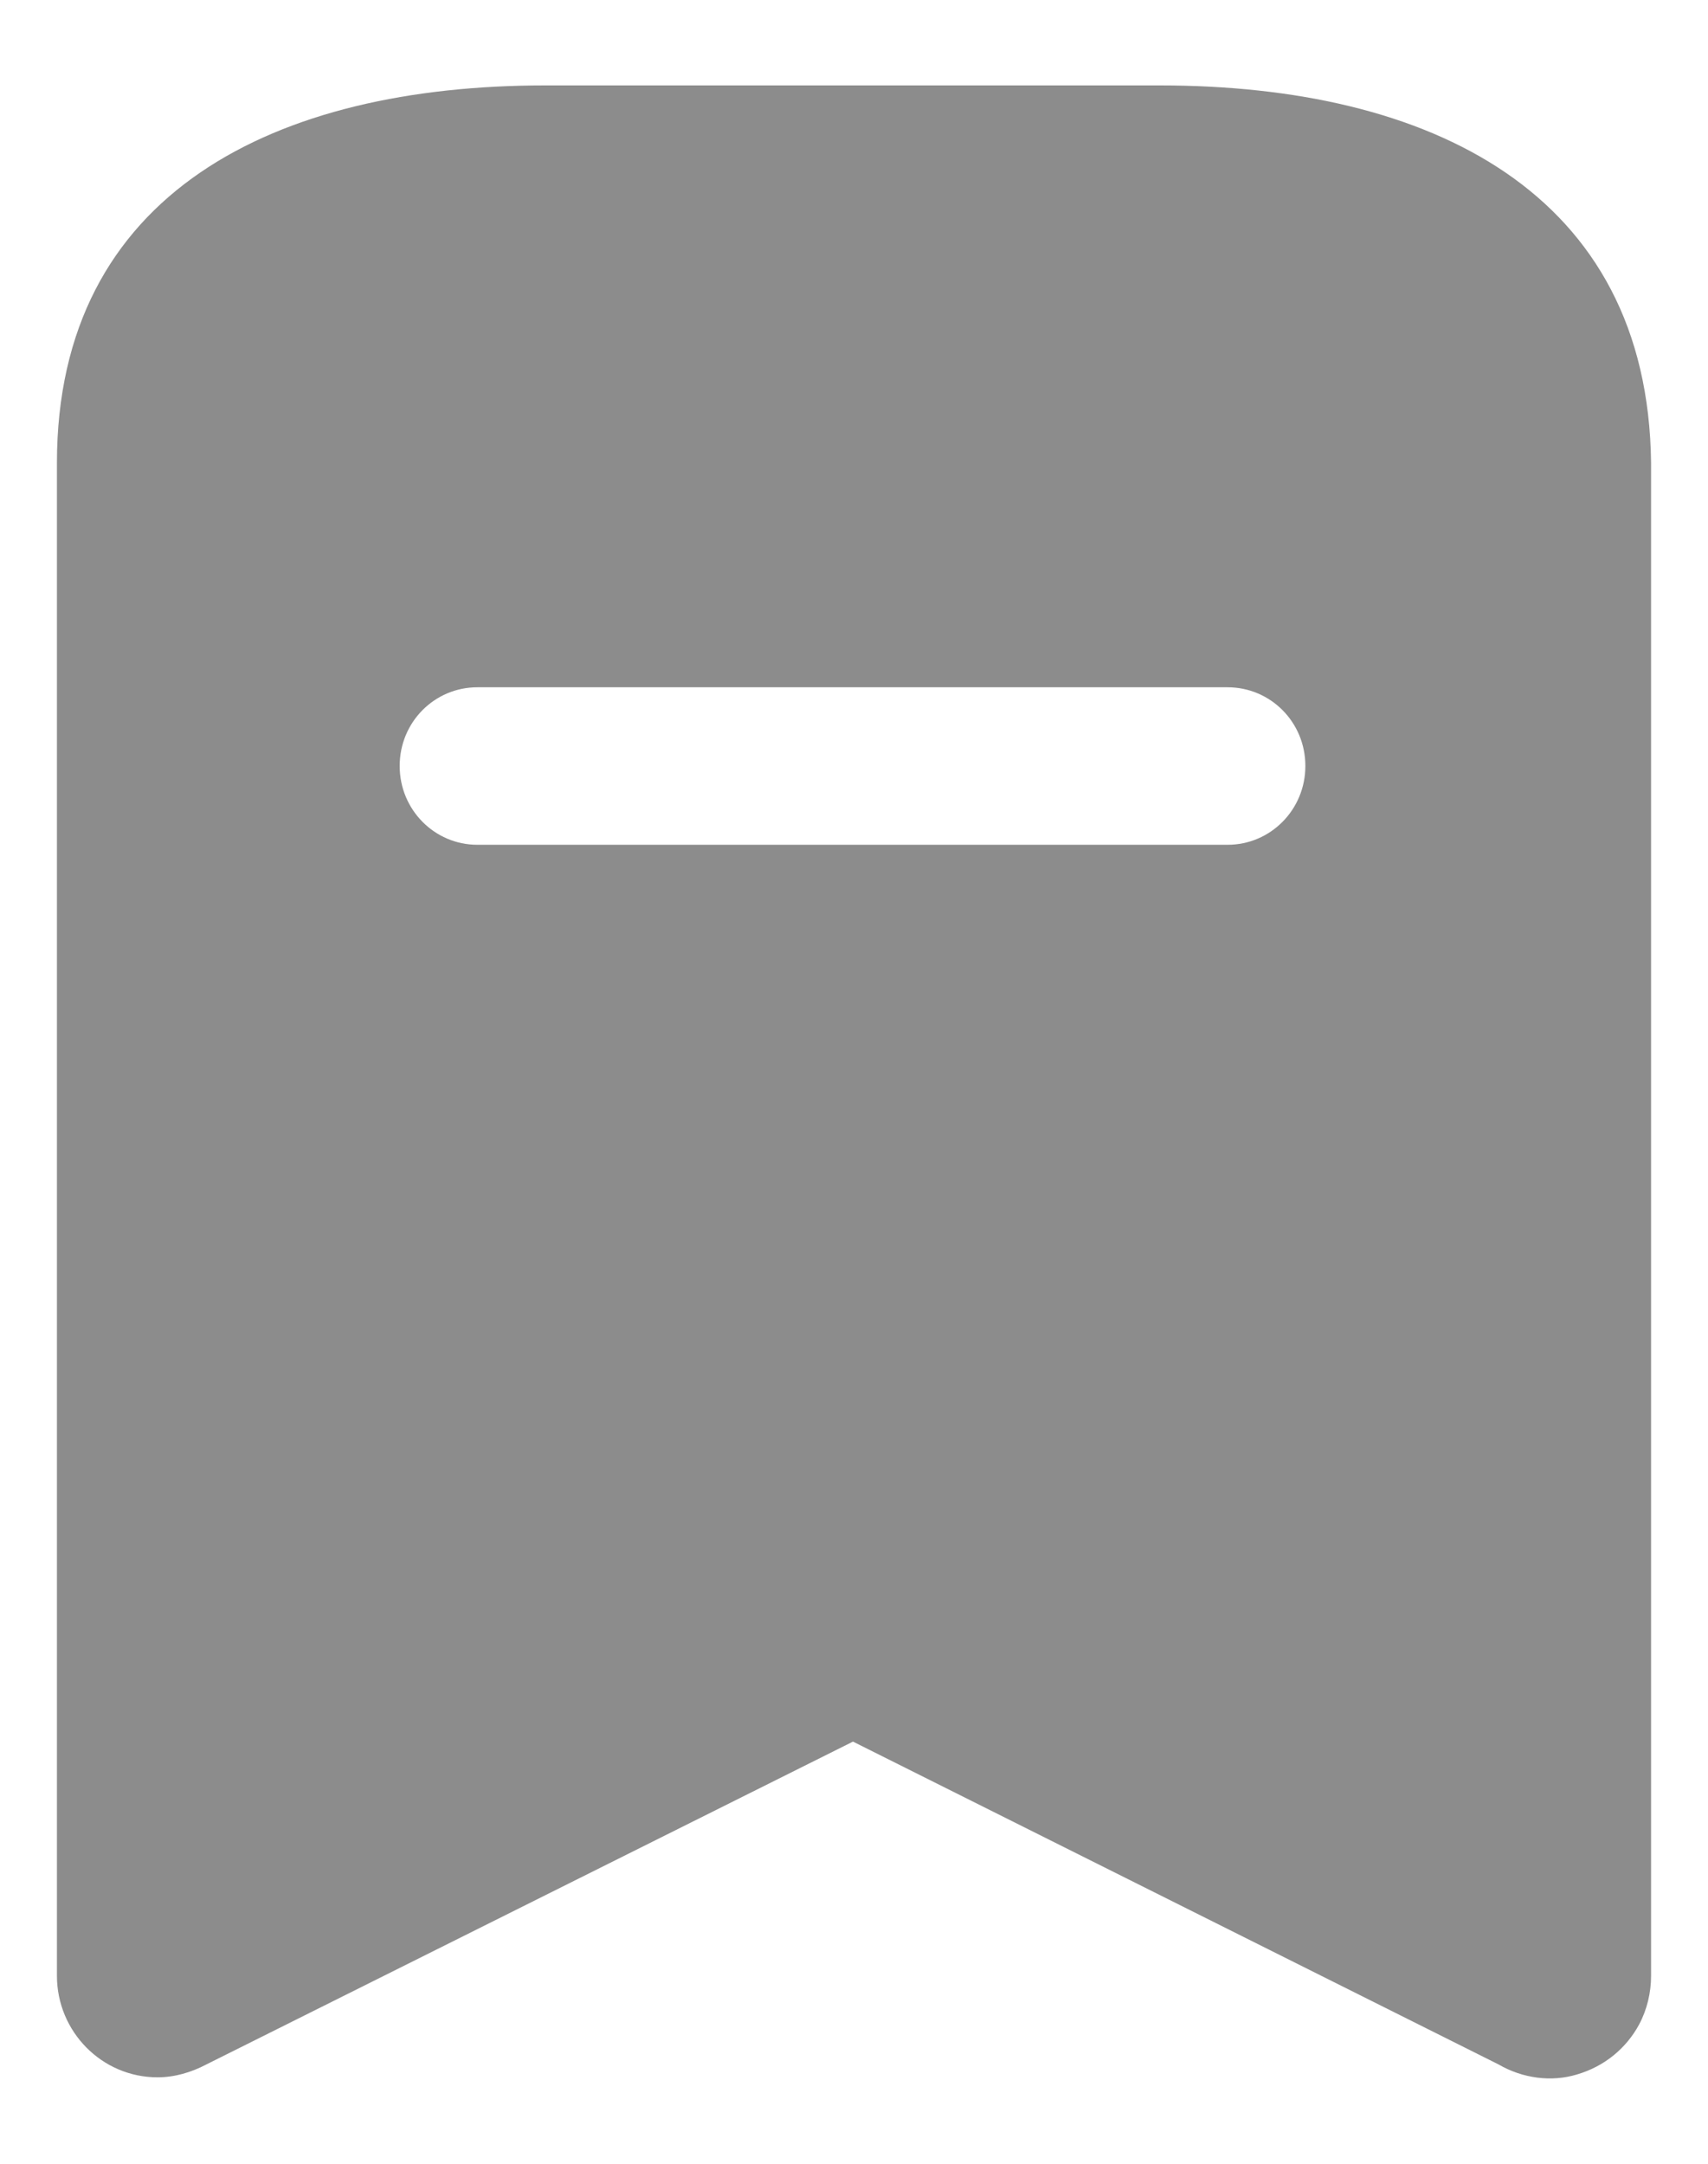 <svg width="15" height="19" viewBox="0 0 15 19" fill="none" xmlns="http://www.w3.org/2000/svg">
<path d="M10.186 0.75C12.557 0.75 14.474 1.686 14.5 4.066V17.349C14.5 17.497 14.465 17.646 14.395 17.777C14.281 17.988 14.089 18.145 13.852 18.215C13.625 18.285 13.371 18.25 13.161 18.128L7.491 15.293L1.812 18.128C1.682 18.197 1.532 18.241 1.384 18.241C0.894 18.241 0.5 17.839 0.5 17.349V4.066C0.5 1.686 2.425 0.75 4.787 0.75H10.186ZM10.781 6.035H4.192C3.816 6.035 3.51 6.341 3.51 6.726C3.51 7.11 3.816 7.418 4.192 7.418H10.781C11.158 7.418 11.464 7.11 11.464 6.726C11.464 6.341 11.158 6.035 10.781 6.035Z" fill="#8C8C8C"/>
</svg>
